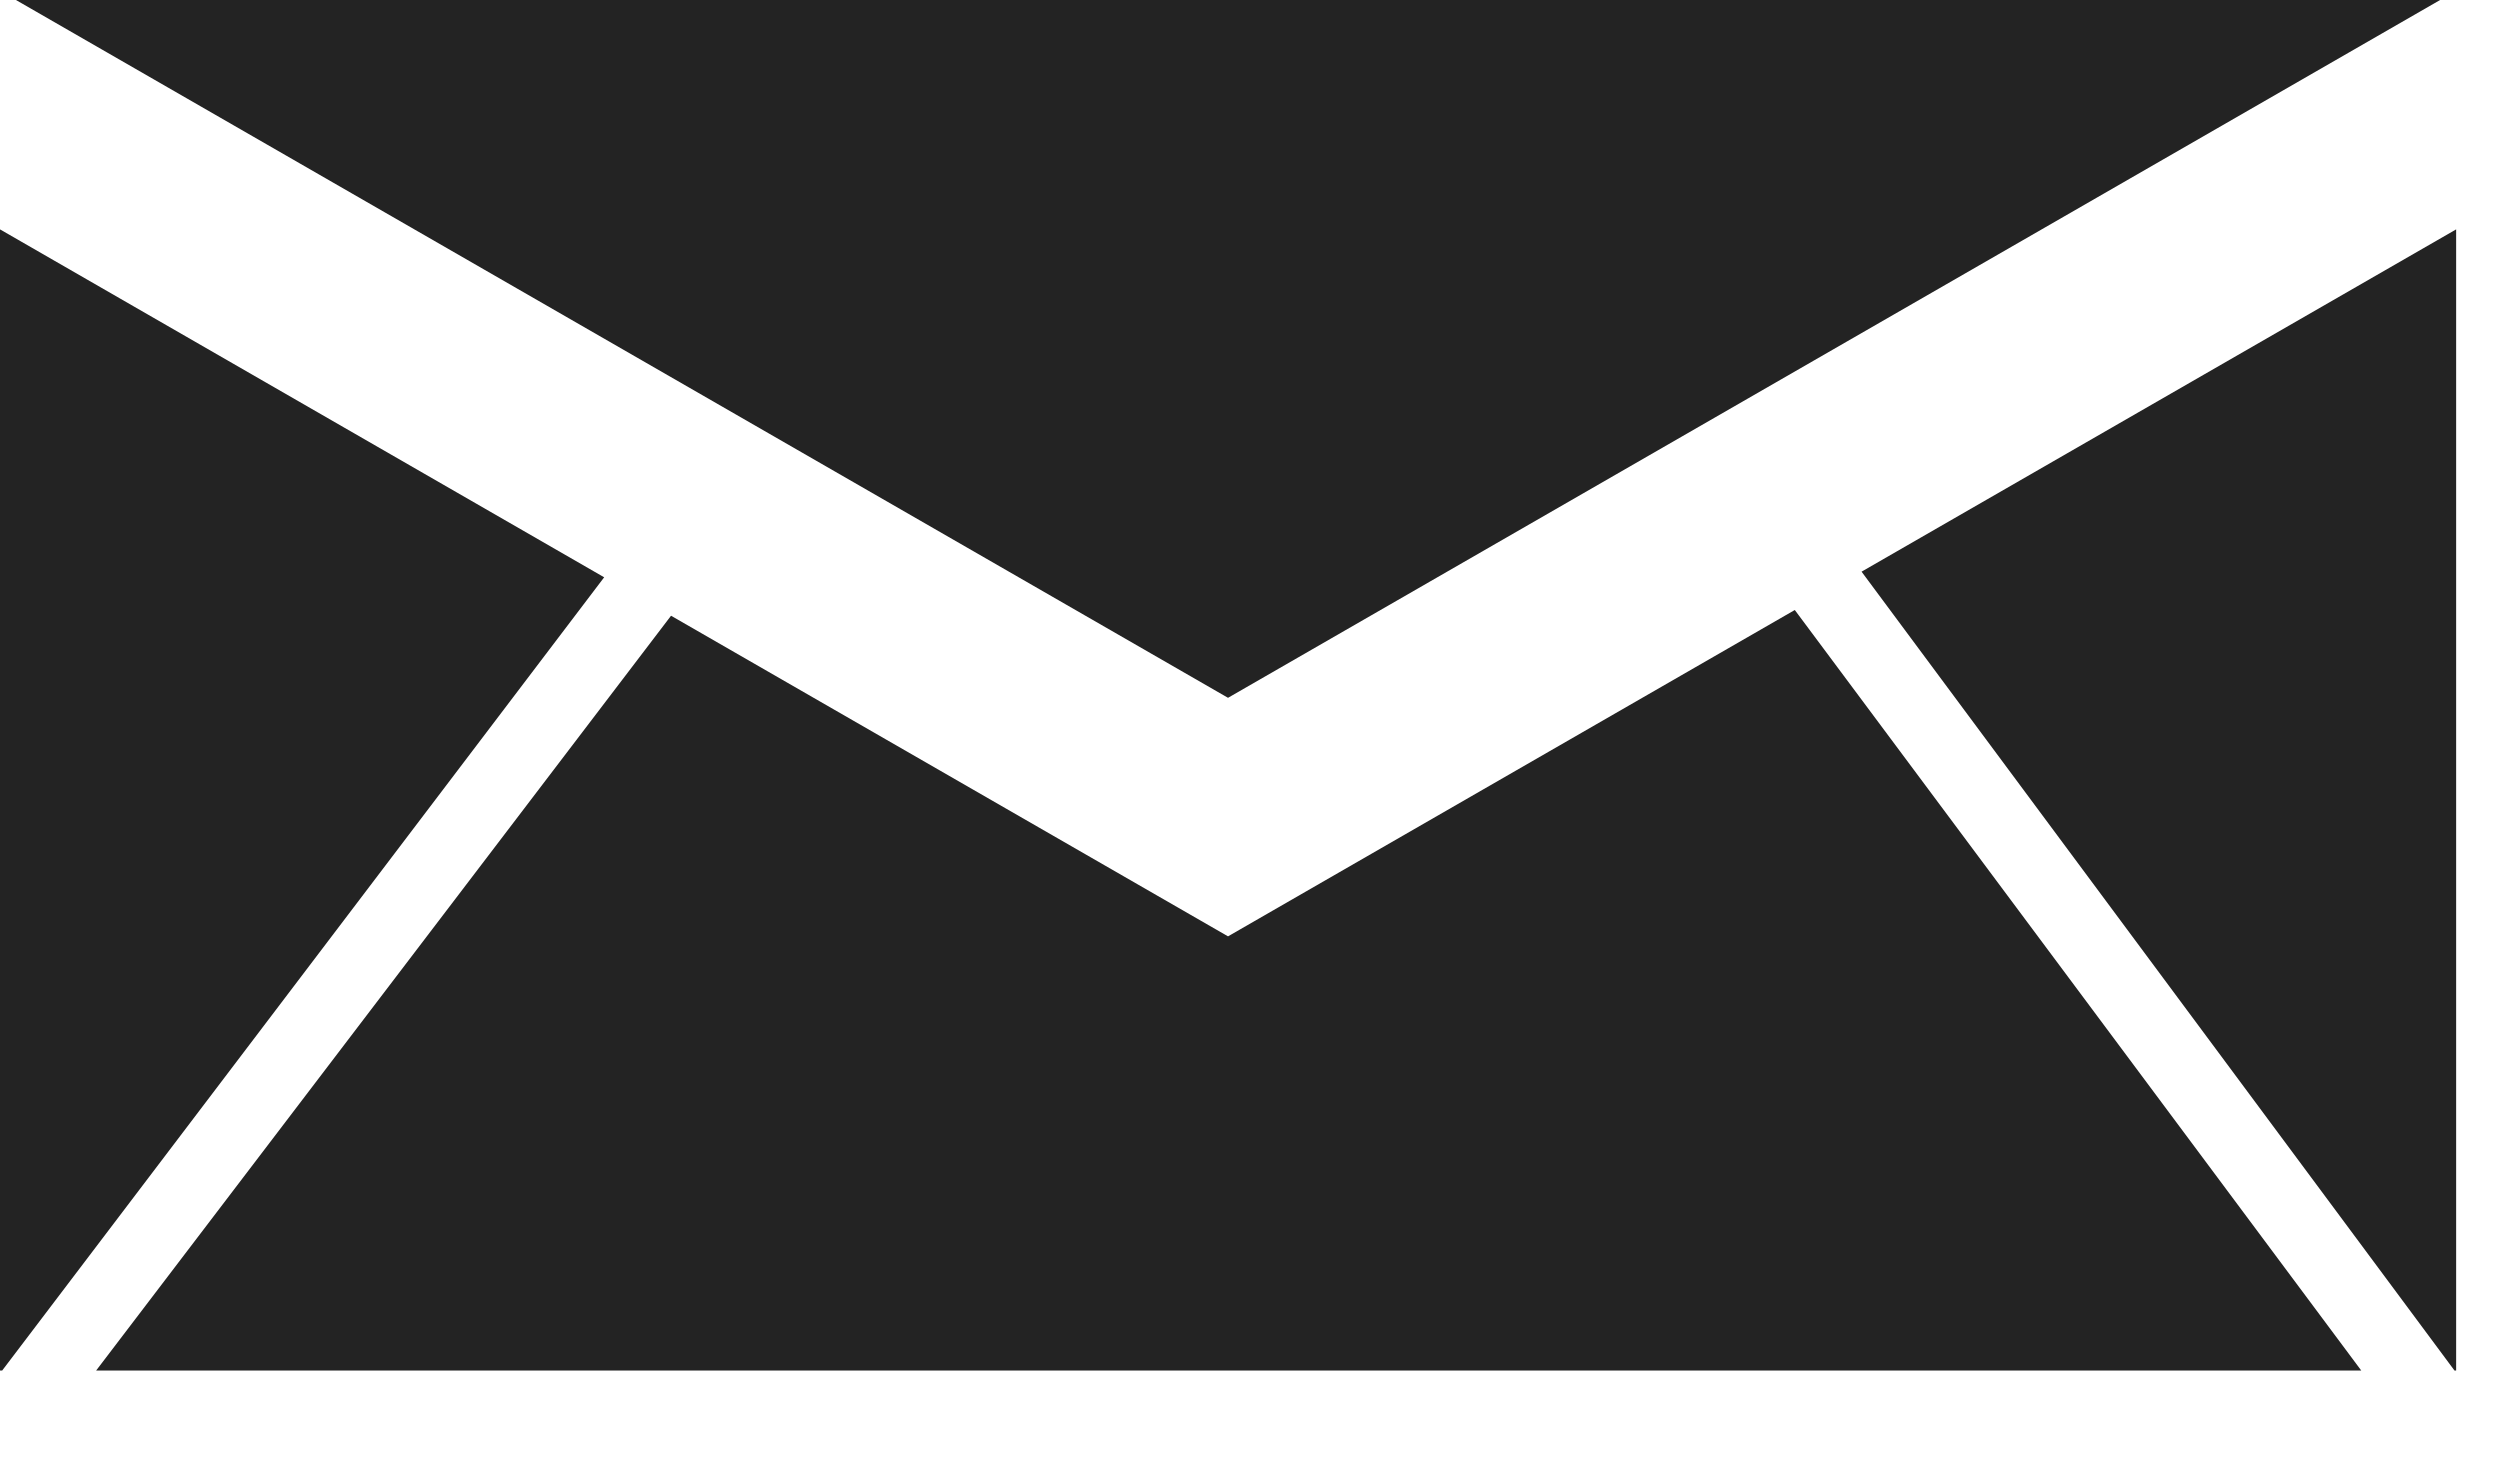 <?xml version="1.0" encoding="UTF-8" standalone="no"?>
<svg width="24px" height="14px" viewBox="0 0 24 14" version="1.1" xmlns="http://www.w3.org/2000/svg" xmlns:xlink="http://www.w3.org/1999/xlink">
    <!-- Generator: Sketch 3.8.2 (29753) - http://www.bohemiancoding.com/sketch -->
    <title>emailIcon</title>
    <desc>Created with Sketch.</desc>
    <defs></defs>
    <g id="Page-1" stroke="none" stroke-width="1" fill="none" fill-rule="evenodd">
        <g id="core-iconset-social" transform="translate(-467, -23)" fill="#232323">
            <path d="M478.789,29.699 L467.153,23 L490.425,23 L478.789,29.699 L478.789,29.699 Z M467.923,36.157 L489.668,36.157 L484.23,28.856 L478.789,31.989 L473.442,28.911 L467.923,36.157 L467.923,36.157 Z M472.8,28.542 L467,25.202 L467,36.157 L467.021,36.157 L472.8,28.542 L472.8,28.542 Z M490.563,36.157 L490.579,36.157 L490.579,25.202 L484.871,28.488 L490.563,36.157 L490.563,36.157 Z" id="emailIcon"></path>
        </g>
    </g>
</svg>